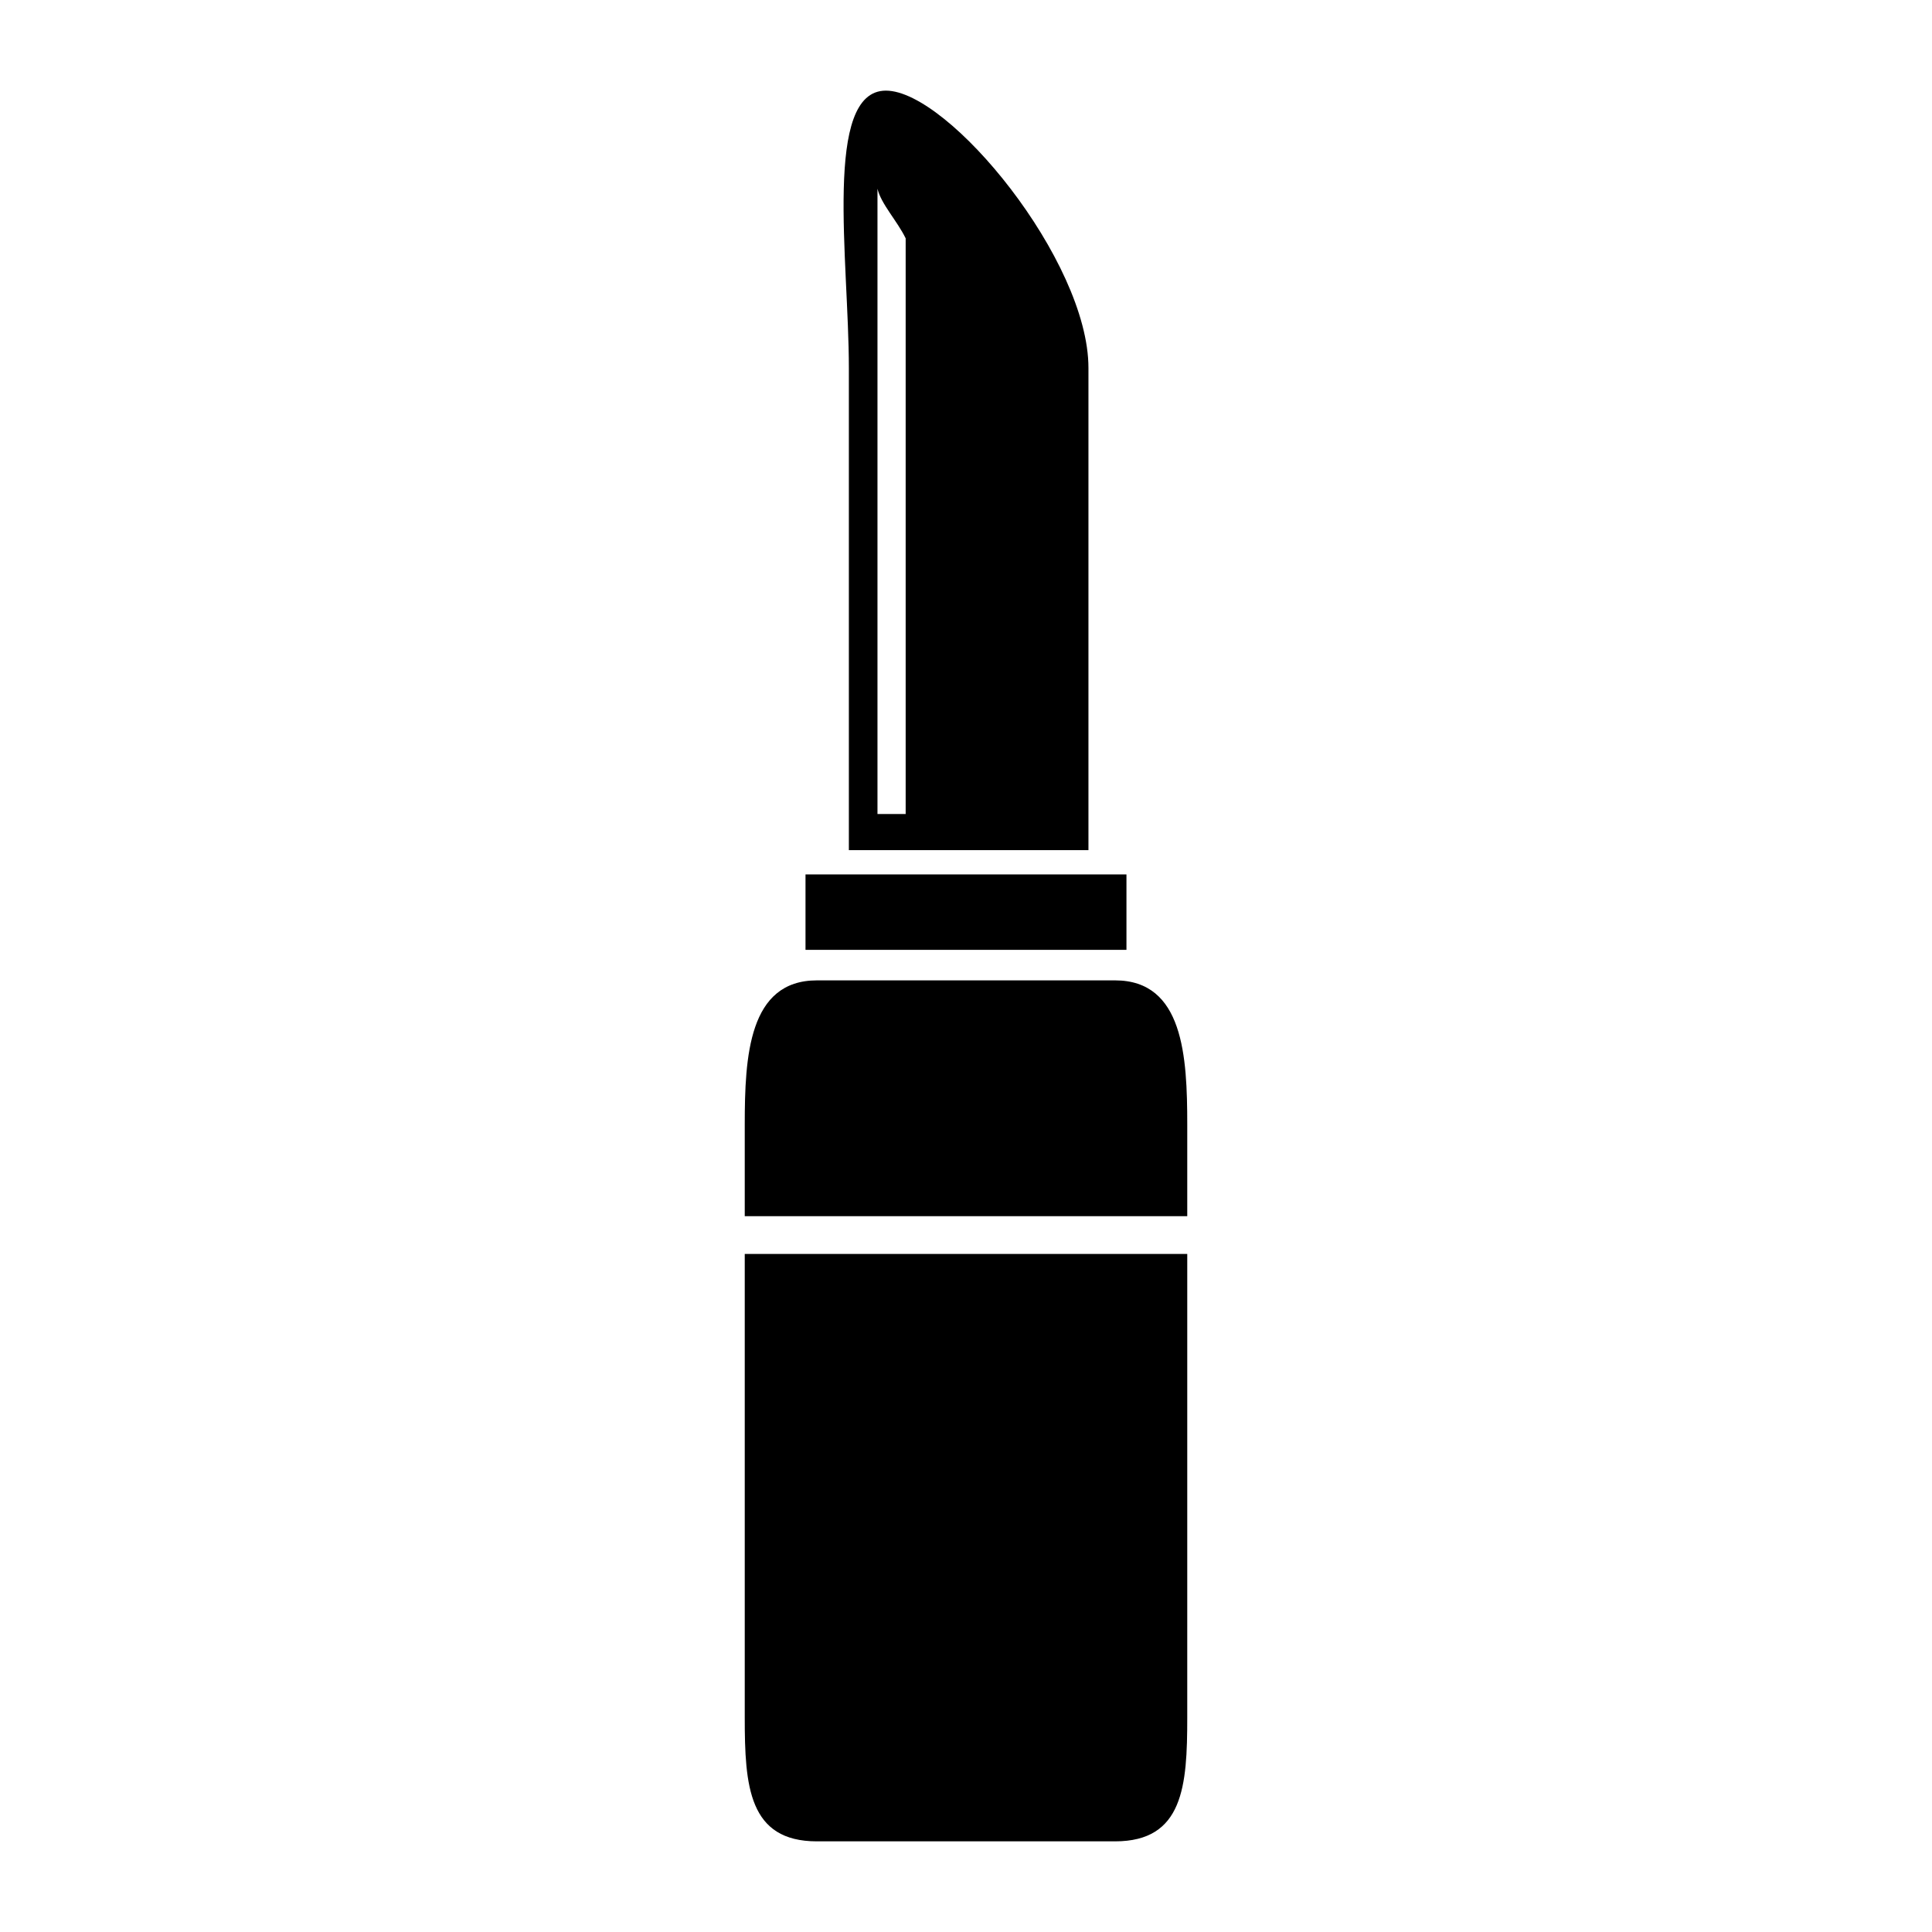 <svg xmlns="http://www.w3.org/2000/svg" xmlns:xlink="http://www.w3.org/1999/xlink" version="1.1" id="Layer_1" x="0px" y="0px" width="100px" height="100px" viewBox="0 0 100 100" enable-background="new 0 0 100 100" xml:space="preserve">
<g>
	<path fill="#000000" d="M45.854,4.691c-3.26,0-1.917,8.794-1.917,14.352v24.961h12.401V19.043   C56.338,13.486,49.113,4.691,45.854,4.691z M46.877,42.132h-1.459V9.768c0.187,0.793,1.022,1.666,1.459,2.568V42.132z"/>
	<rect x="41.693" y="45.26" fill="#000000" width="16.612" height="3.904"/>
	<g>
		<path fill="#000000" d="M38.548,67.078v14.186v2.906v1.625v3.109c0,3.535,0.198,6.404,3.735,6.404h7.716h7.716    c3.537,0,3.737-2.869,3.737-6.404v-3.109V84.17v-2.906V67.078v-2.174H38.548V67.078z"/>
		<path fill="#000000" d="M57.717,50.744H50h-7.715c-3.537,0-3.737,3.935-3.737,7.471v4.734h22.904v-4.734    C61.452,54.679,61.254,50.744,57.717,50.744z"/>
	</g>
</g>
</svg>